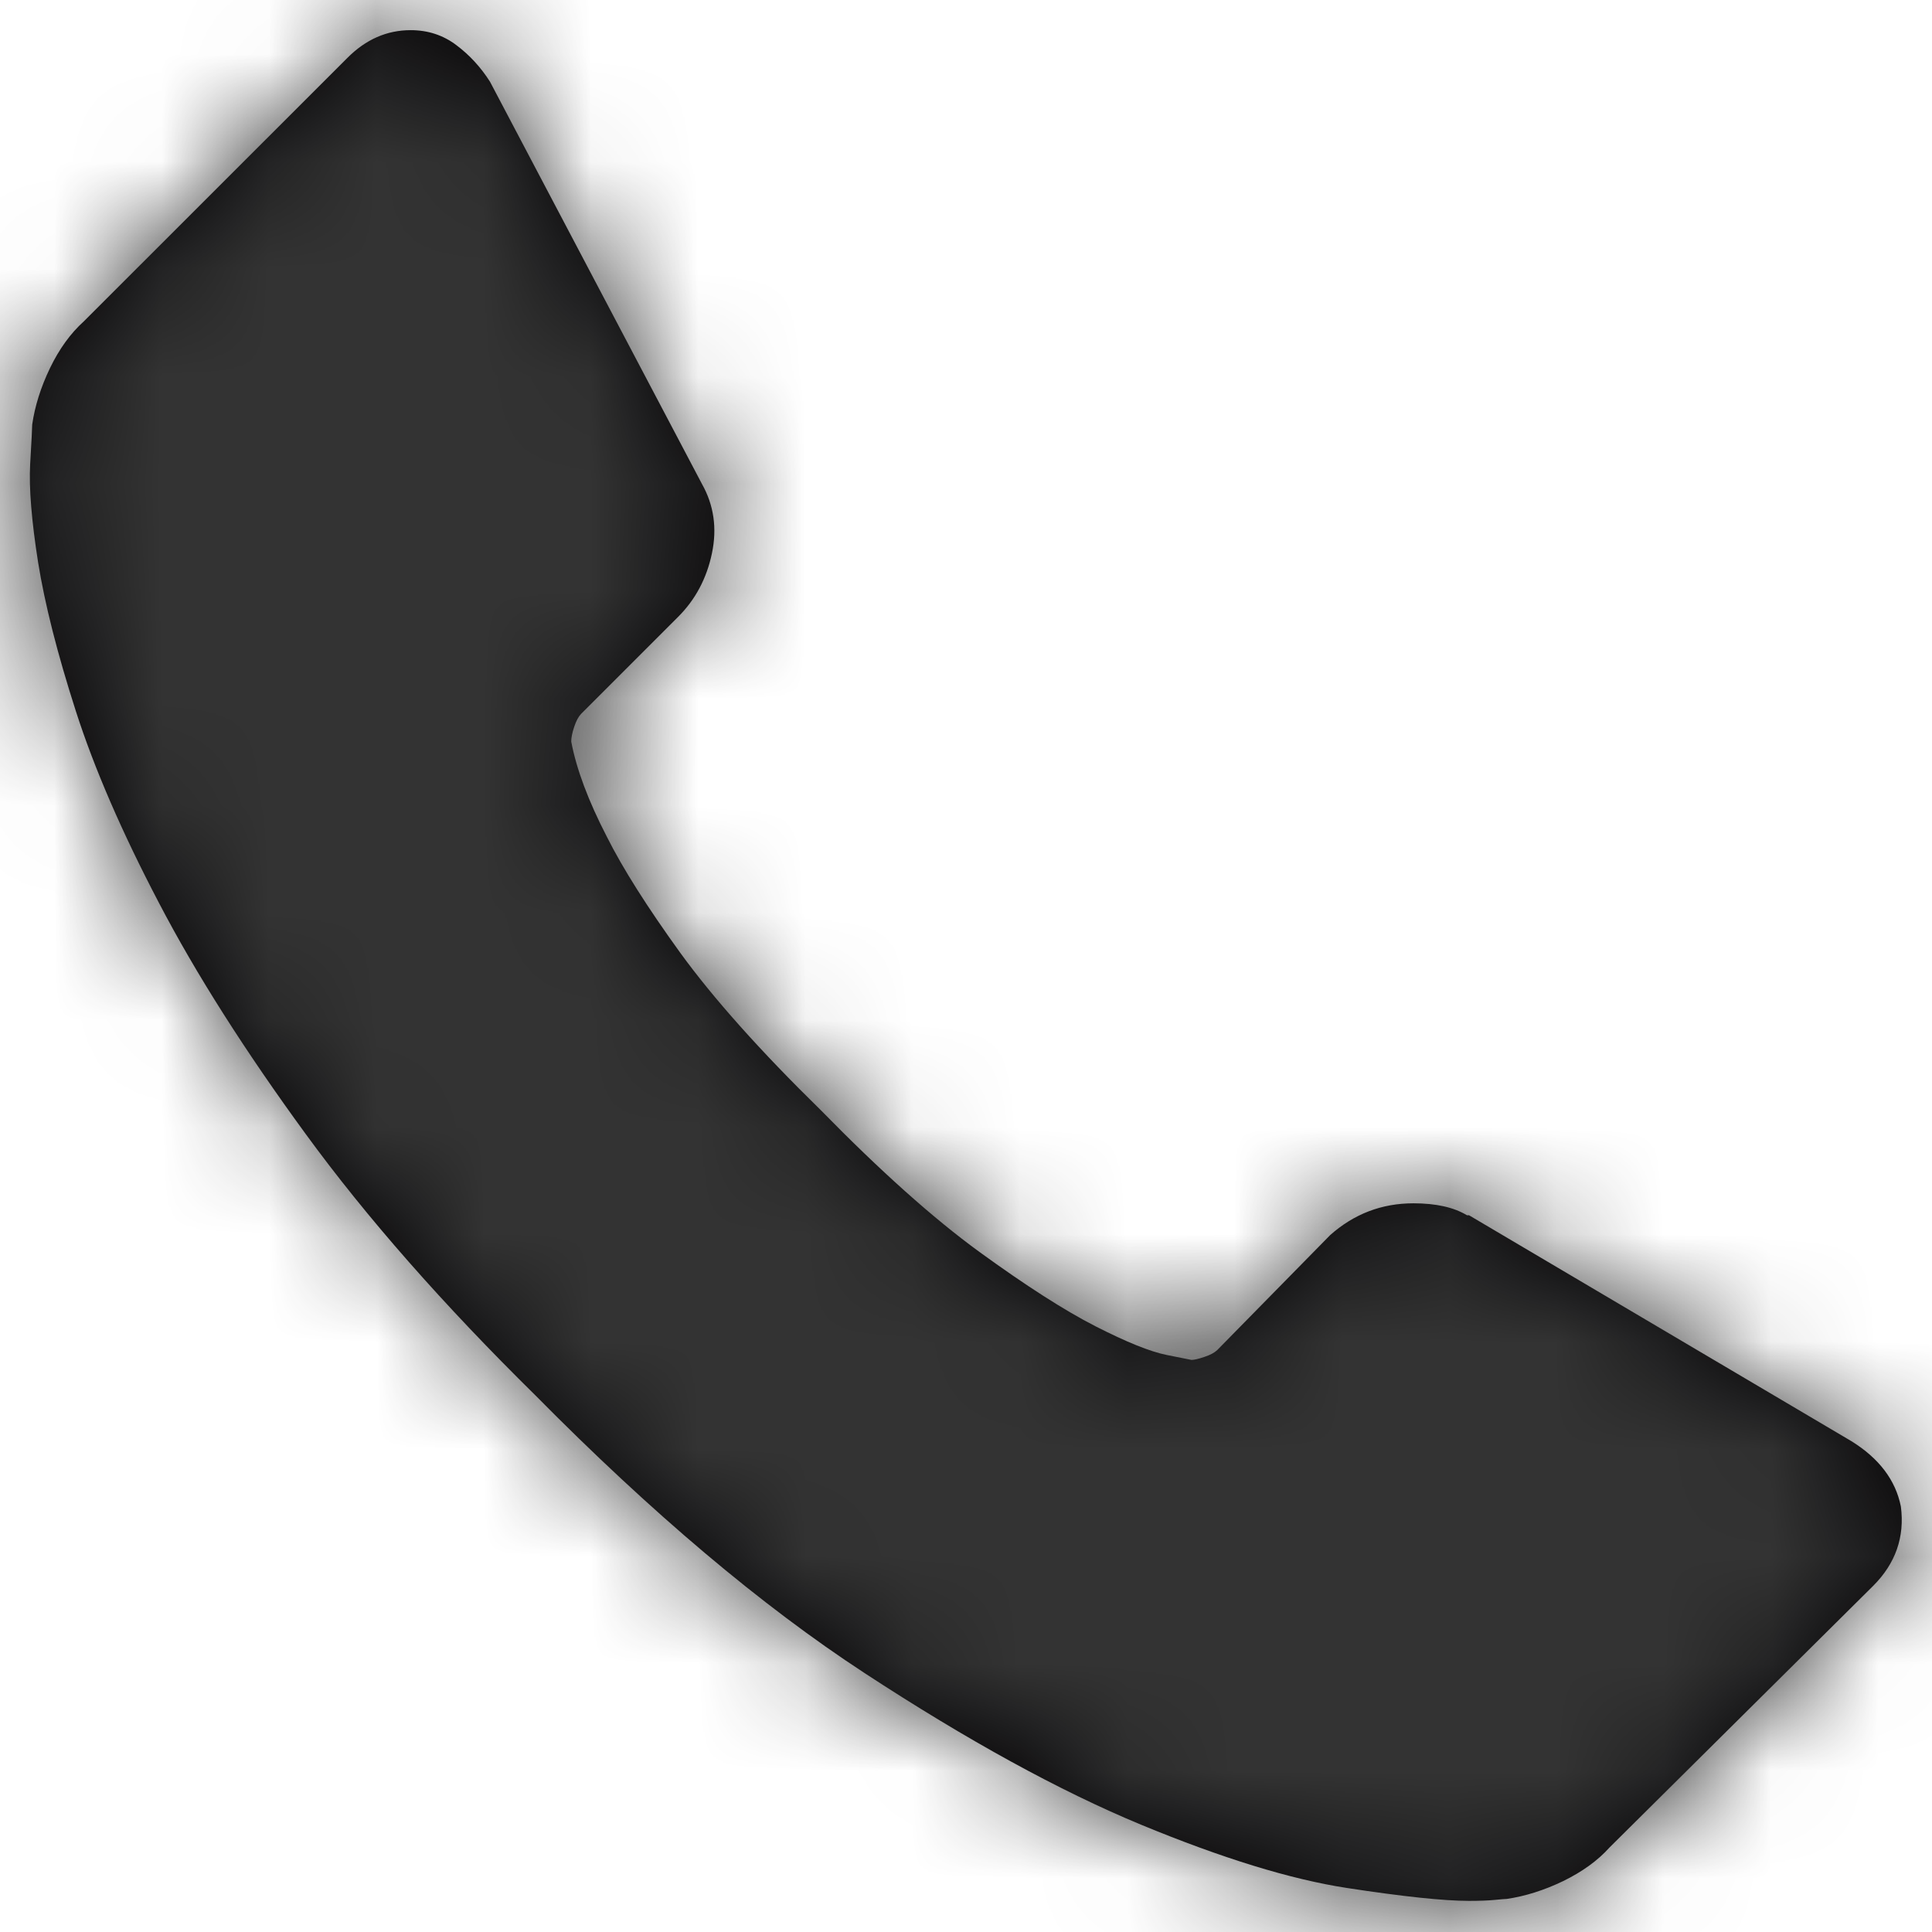 <svg width="18" height="18" viewBox="0 0 18 18" fill="none" xmlns="http://www.w3.org/2000/svg">
<path fill-rule="evenodd" clip-rule="evenodd" d="M17.71 14.036C17.747 14.319 17.661 14.566 17.452 14.775L14.996 17.212C14.886 17.335 14.741 17.439 14.563 17.526C14.384 17.612 14.209 17.667 14.037 17.692C14.024 17.692 13.987 17.695 13.926 17.701C13.864 17.707 13.784 17.71 13.686 17.71C13.452 17.71 13.073 17.67 12.55 17.59C12.027 17.51 11.387 17.313 10.63 17C9.873 16.686 9.014 16.215 8.054 15.587C7.094 14.959 6.073 14.098 4.99 13.002C4.128 12.153 3.414 11.341 2.848 10.565C2.282 9.79 1.826 9.073 1.482 8.414C1.137 7.756 0.878 7.159 0.706 6.623C0.534 6.088 0.417 5.626 0.355 5.239C0.294 4.851 0.269 4.546 0.281 4.325C0.294 4.103 0.3 3.98 0.3 3.955C0.325 3.783 0.38 3.608 0.466 3.429C0.552 3.251 0.657 3.106 0.78 2.995L3.236 0.54C3.408 0.367 3.605 0.281 3.826 0.281C3.986 0.281 4.128 0.327 4.251 0.42C4.374 0.512 4.479 0.626 4.565 0.761L6.54 4.509C6.651 4.706 6.682 4.922 6.633 5.155C6.584 5.389 6.479 5.586 6.319 5.746L5.414 6.651C5.39 6.676 5.368 6.716 5.35 6.771C5.331 6.826 5.322 6.873 5.322 6.909C5.371 7.168 5.482 7.463 5.654 7.796C5.802 8.091 6.03 8.451 6.337 8.876C6.645 9.3 7.082 9.79 7.648 10.344C8.202 10.91 8.694 11.35 9.125 11.664C9.556 11.977 9.916 12.208 10.205 12.356C10.495 12.504 10.716 12.593 10.87 12.624L11.101 12.67C11.125 12.67 11.165 12.661 11.221 12.642C11.276 12.624 11.316 12.602 11.341 12.578L12.393 11.507C12.615 11.31 12.873 11.211 13.169 11.211C13.378 11.211 13.544 11.248 13.667 11.322H13.686L17.249 13.427C17.507 13.587 17.661 13.79 17.71 14.036Z" fill="#010002"/>
<mask id="mask0" mask-type="alpha" maskUnits="userSpaceOnUse" x="0" y="0" width="18" height="18">
<path fill-rule="evenodd" clip-rule="evenodd" d="M17.71 14.036C17.747 14.319 17.661 14.566 17.452 14.775L14.996 17.212C14.886 17.335 14.741 17.439 14.563 17.526C14.384 17.612 14.209 17.667 14.037 17.692C14.024 17.692 13.987 17.695 13.926 17.701C13.864 17.707 13.784 17.71 13.686 17.71C13.452 17.71 13.073 17.67 12.55 17.59C12.027 17.51 11.387 17.313 10.63 17C9.873 16.686 9.014 16.215 8.054 15.587C7.094 14.959 6.073 14.098 4.99 13.002C4.128 12.153 3.414 11.341 2.848 10.565C2.282 9.79 1.826 9.073 1.482 8.414C1.137 7.756 0.878 7.159 0.706 6.623C0.534 6.088 0.417 5.626 0.355 5.239C0.294 4.851 0.269 4.546 0.281 4.325C0.294 4.103 0.3 3.98 0.3 3.955C0.325 3.783 0.38 3.608 0.466 3.429C0.552 3.251 0.657 3.106 0.78 2.995L3.236 0.54C3.408 0.367 3.605 0.281 3.826 0.281C3.986 0.281 4.128 0.327 4.251 0.42C4.374 0.512 4.479 0.626 4.565 0.761L6.54 4.509C6.651 4.706 6.682 4.922 6.633 5.155C6.584 5.389 6.479 5.586 6.319 5.746L5.414 6.651C5.39 6.676 5.368 6.716 5.35 6.771C5.331 6.826 5.322 6.873 5.322 6.909C5.371 7.168 5.482 7.463 5.654 7.796C5.802 8.091 6.03 8.451 6.337 8.876C6.645 9.3 7.082 9.79 7.648 10.344C8.202 10.91 8.694 11.35 9.125 11.664C9.556 11.977 9.916 12.208 10.205 12.356C10.495 12.504 10.716 12.593 10.87 12.624L11.101 12.67C11.125 12.67 11.165 12.661 11.221 12.642C11.276 12.624 11.316 12.602 11.341 12.578L12.393 11.507C12.615 11.31 12.873 11.211 13.169 11.211C13.378 11.211 13.544 11.248 13.667 11.322H13.686L17.249 13.427C17.507 13.587 17.661 13.79 17.71 14.036Z" fill="white"/>
</mask>
<g mask="url(#mask0)">
<rect x="-0.281" width="18.281" height="18.281" fill="#333333"/>
</g>
</svg>
